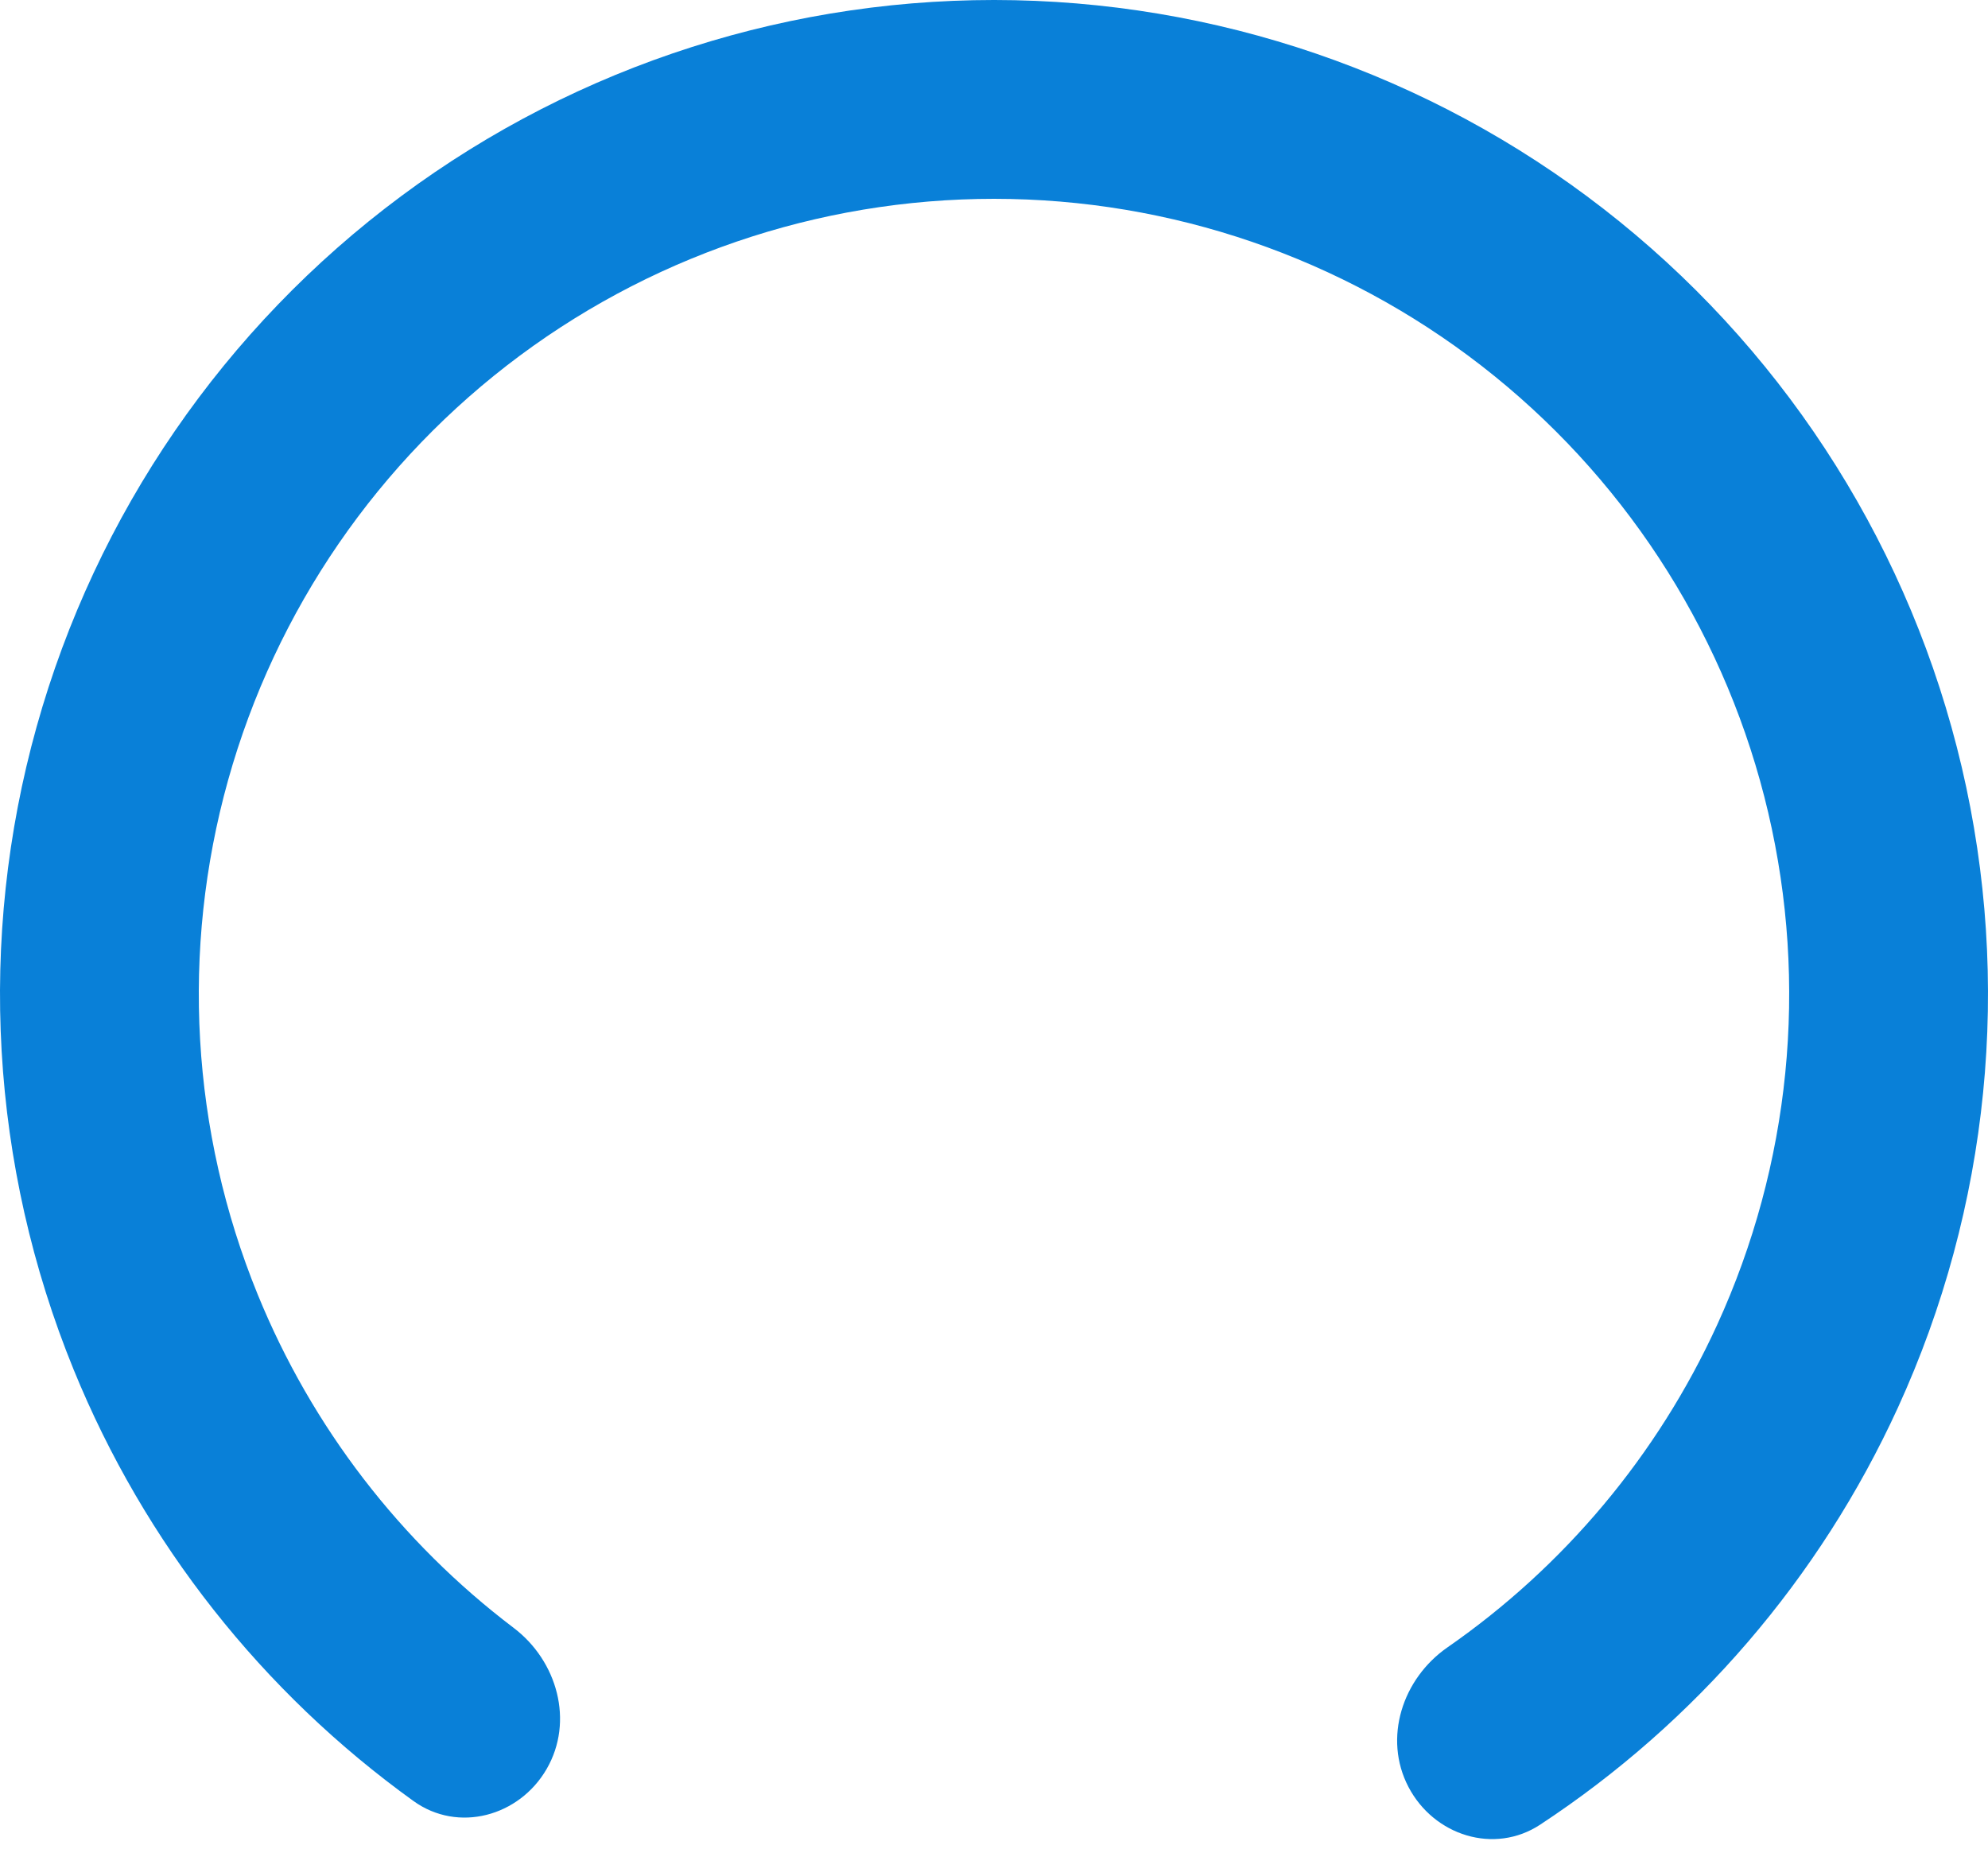 <svg width="100" height="93" viewBox="0 0 100 93" fill="none" color="rgb(9, 128, 216)" xmlns="http://www.w3.org/2000/svg" style="position: absolute; bottom: 0px;"><path d="M27.5 88.971C26.119 91.363 23.044 92.202 20.802 90.589C13.206 85.125 7.267 77.617 3.706 68.892C-0.486 58.618 -1.142 47.242 1.842 36.554C4.826 25.866 11.28 16.475 20.189 9.859C29.097 3.243 39.953 -0.221 51.047 0.011C62.141 0.243 72.843 4.16 81.466 11.143C90.09 18.126 96.145 27.779 98.679 38.583C101.213 49.386 100.081 60.725 95.462 70.814C91.539 79.382 85.29 86.635 77.473 91.776C75.166 93.293 72.128 92.326 70.848 89.879V89.879C69.569 87.432 70.538 84.436 72.807 82.861C78.674 78.789 83.371 73.2 86.369 66.651C90.065 58.58 90.97 49.508 88.943 40.866C86.916 32.223 82.072 24.501 75.173 18.914C68.274 13.328 59.713 10.195 50.838 10.009C41.962 9.823 33.278 12.595 26.151 17.887C19.024 23.18 13.861 30.693 11.473 39.243C9.086 47.793 9.611 56.895 12.965 65.114C15.687 71.782 20.145 77.563 25.837 81.877C28.038 83.545 28.881 86.58 27.5 88.971V88.971Z" fill="currentColor"></path></svg>   